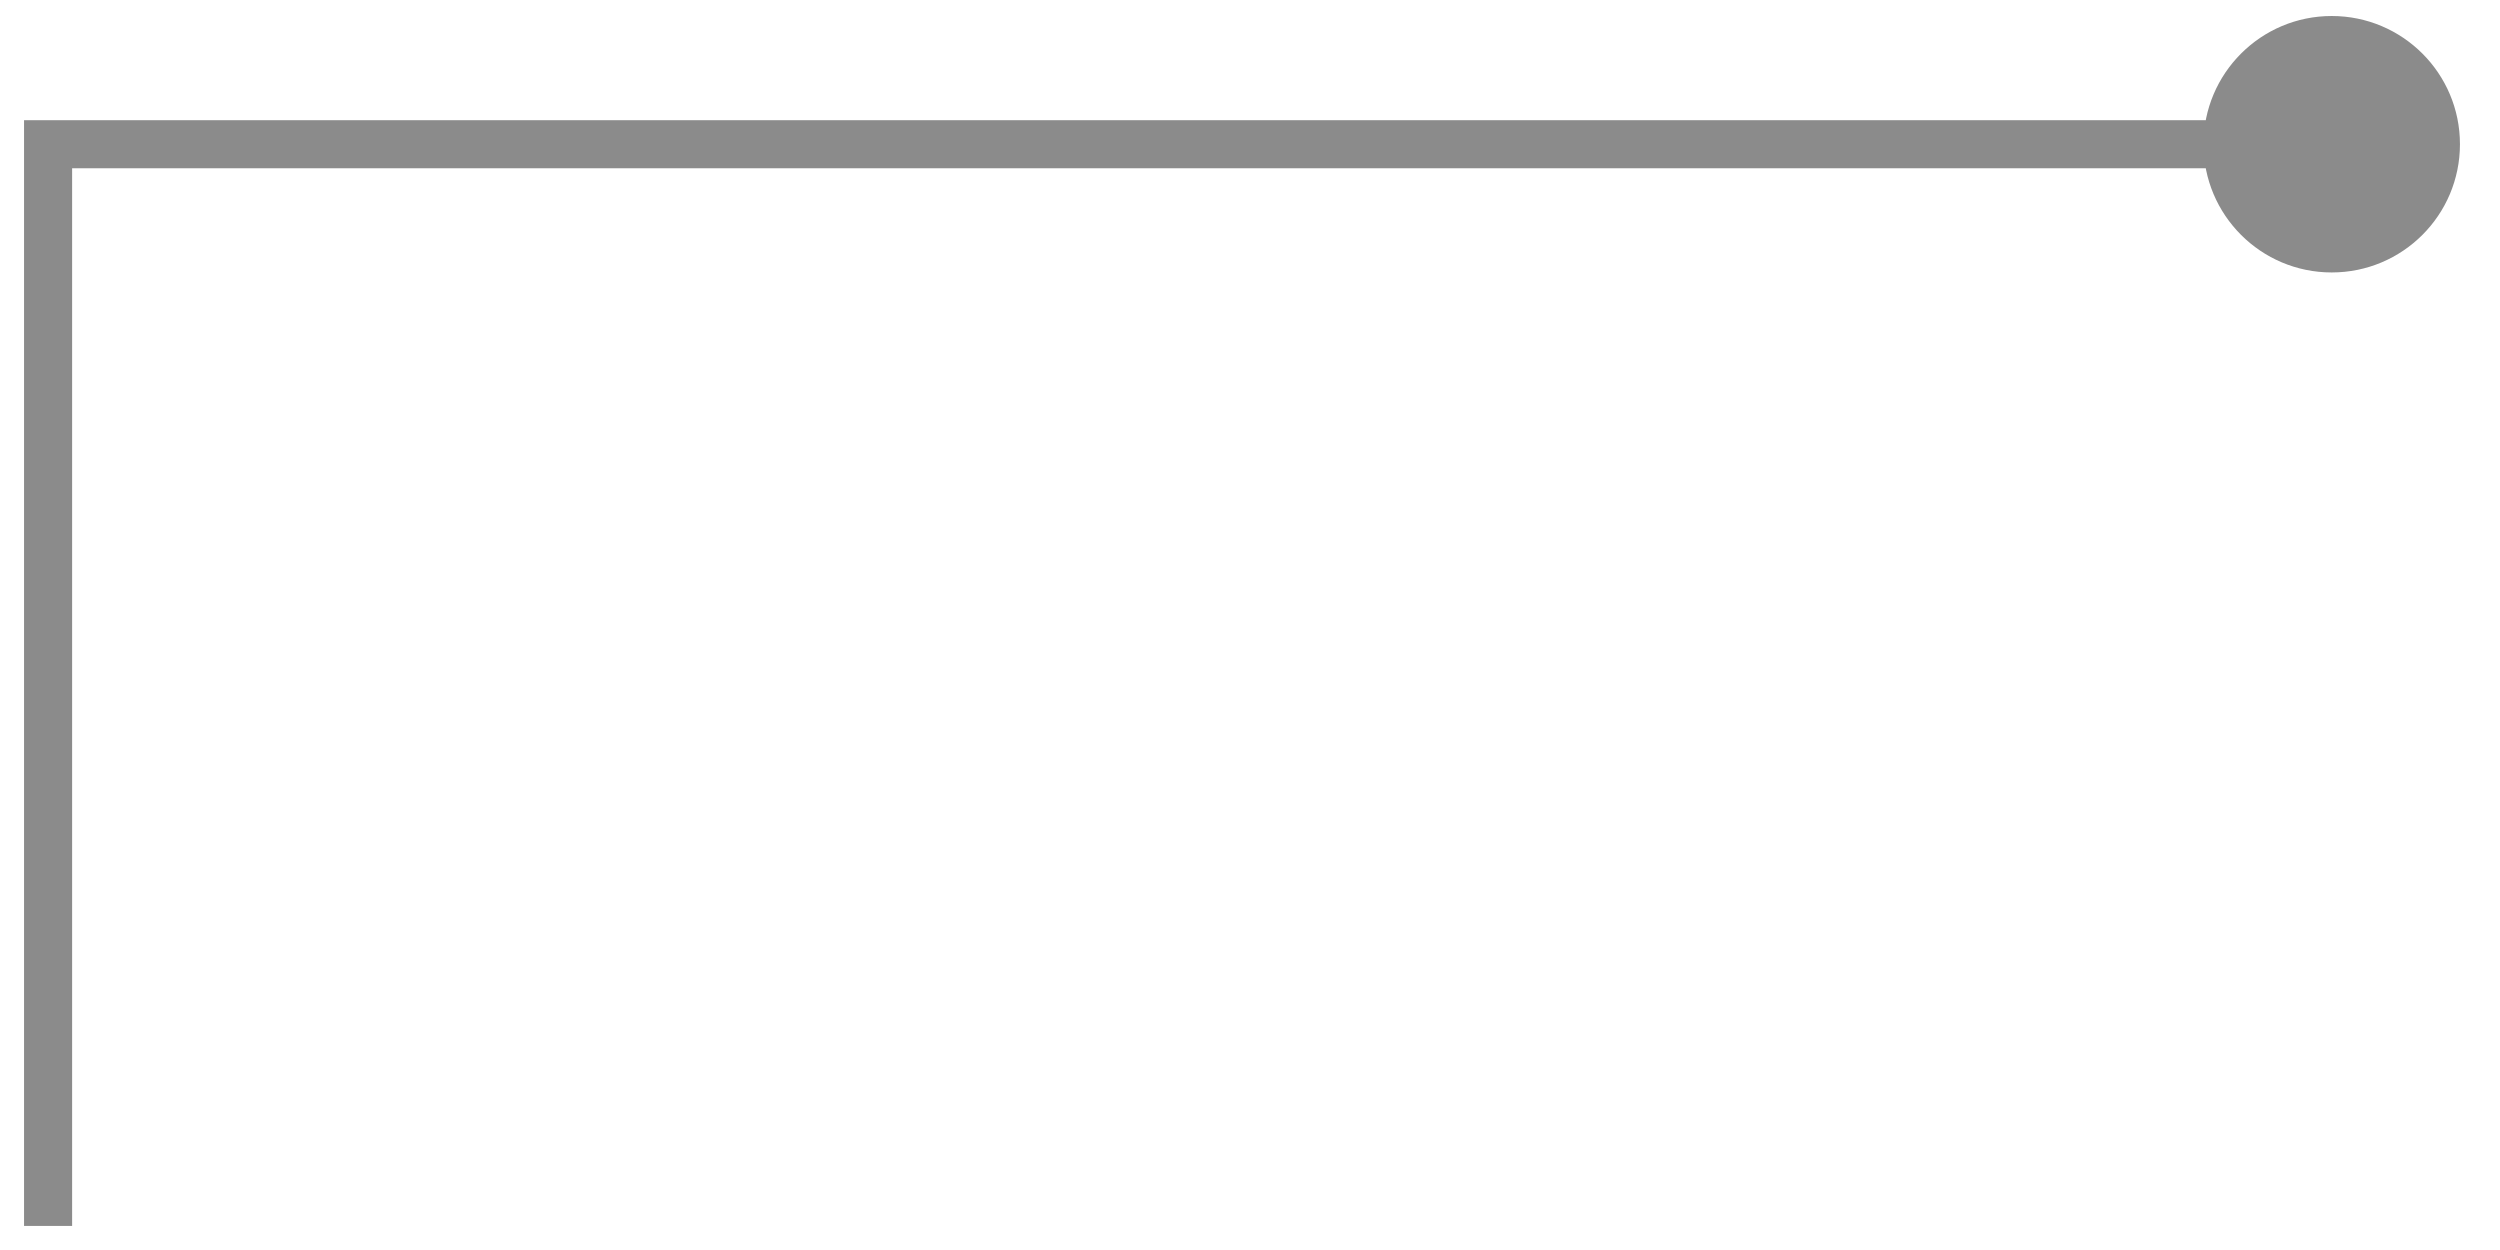<svg width="52" height="26" viewBox="0 0 52 26" fill="none" xmlns="http://www.w3.org/2000/svg">
<path d="M1 3V2.5H0.5V3H1ZM51.167 3C51.167 1.527 49.973 0.333 48.5 0.333C47.027 0.333 45.833 1.527 45.833 3C45.833 4.473 47.027 5.667 48.5 5.667C49.973 5.667 51.167 4.473 51.167 3ZM1 25.5H1.5V3H1H0.5V25.5H1ZM1 3V3.5H48.5V3V2.5H1V3Z" fill="#8B8B8B"/>
</svg>

